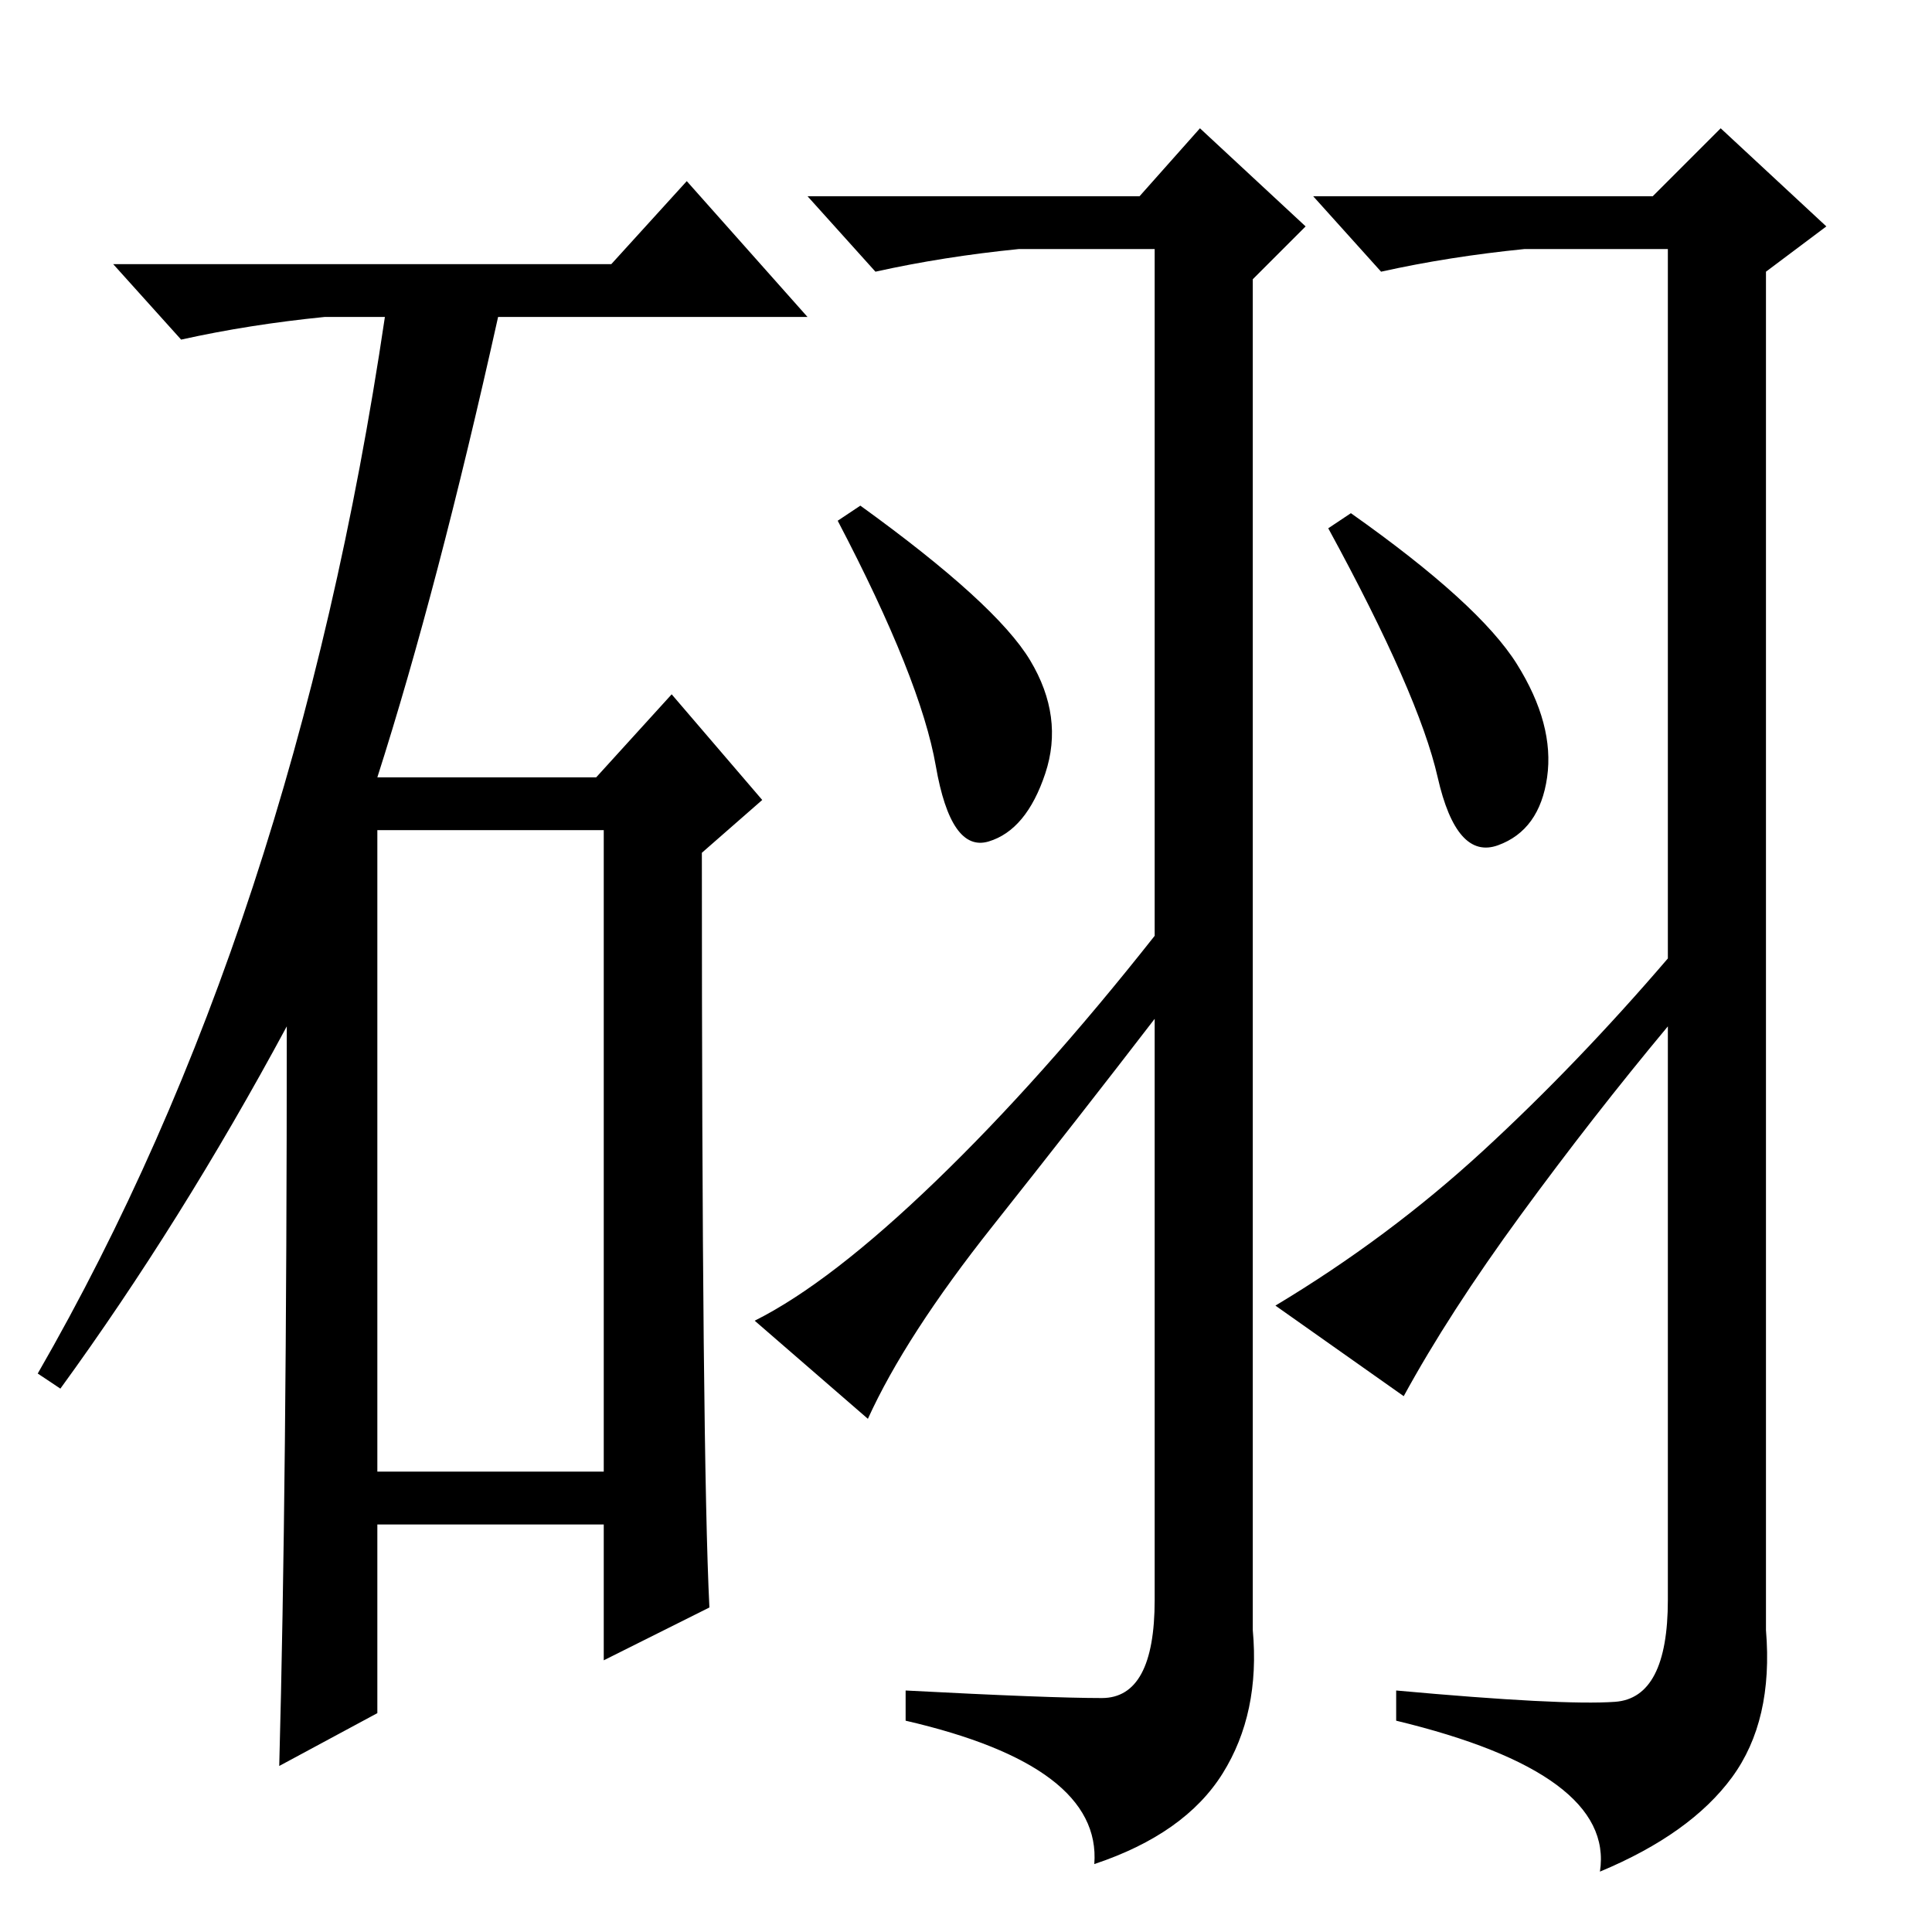 <?xml version="1.0" standalone="no"?>
<!DOCTYPE svg PUBLIC "-//W3C//DTD SVG 1.1//EN" "http://www.w3.org/Graphics/SVG/1.1/DTD/svg11.dtd" >
<svg xmlns="http://www.w3.org/2000/svg" xmlns:xlink="http://www.w3.org/1999/xlink" version="1.1" viewBox="0 -36 256 256">
  <g transform="matrix(1 0 0 -1 0 220)">
   <path fill="currentColor"
d="M81 221l10 11l16 -18h-41q-8 -36 -16 -61h29l10 11l12 -14l-8 -7q0 -80 1 -100l-14 -7v18h-30v-25l-13 -7q1 37 1 98q-14 -26 -30 -48l-3 2q34 59 46 140h-8q-10 -1 -19 -3l-9 10h66zM50 61h30v85h-30v-85zM136.5 168.5q4.5 -7.5 2 -15t-7.5 -9t-7 10t-13 32.5l3 2
q18 -13 22.5 -20.5zM201 168q5 -8 4 -15t-6.5 -9t-8 9t-14.5 33l3 2q17 -12 22 -20zM201.5 95q-9.5 -13 -15.5 -24l-17 12q15 9 27.5 20.5t24.5 25.5v94h-19q-10 -1 -19 -3l-9 10h45l9 9l14 -13l-8 -6v-180q1 -12 -4.5 -19.5t-17.5 -12.5q2 13 -27 20v4q22 -2 29 -1.5
t7 13.5v76q-10 -12 -19.5 -25zM146 31q7 0 7 13v77q-10 -13 -21.5 -27.5t-16.5 -25.5l-15 13q10 5 24 18.5t29 32.5v91h-18q-10 -1 -19 -3l-9 10h44l8 9l14 -13l-7 -7v-179q1 -11 -4 -19t-17 -12q1 13 -25 19v4q19 -1 26 -1z" />
  </g>

</svg>
